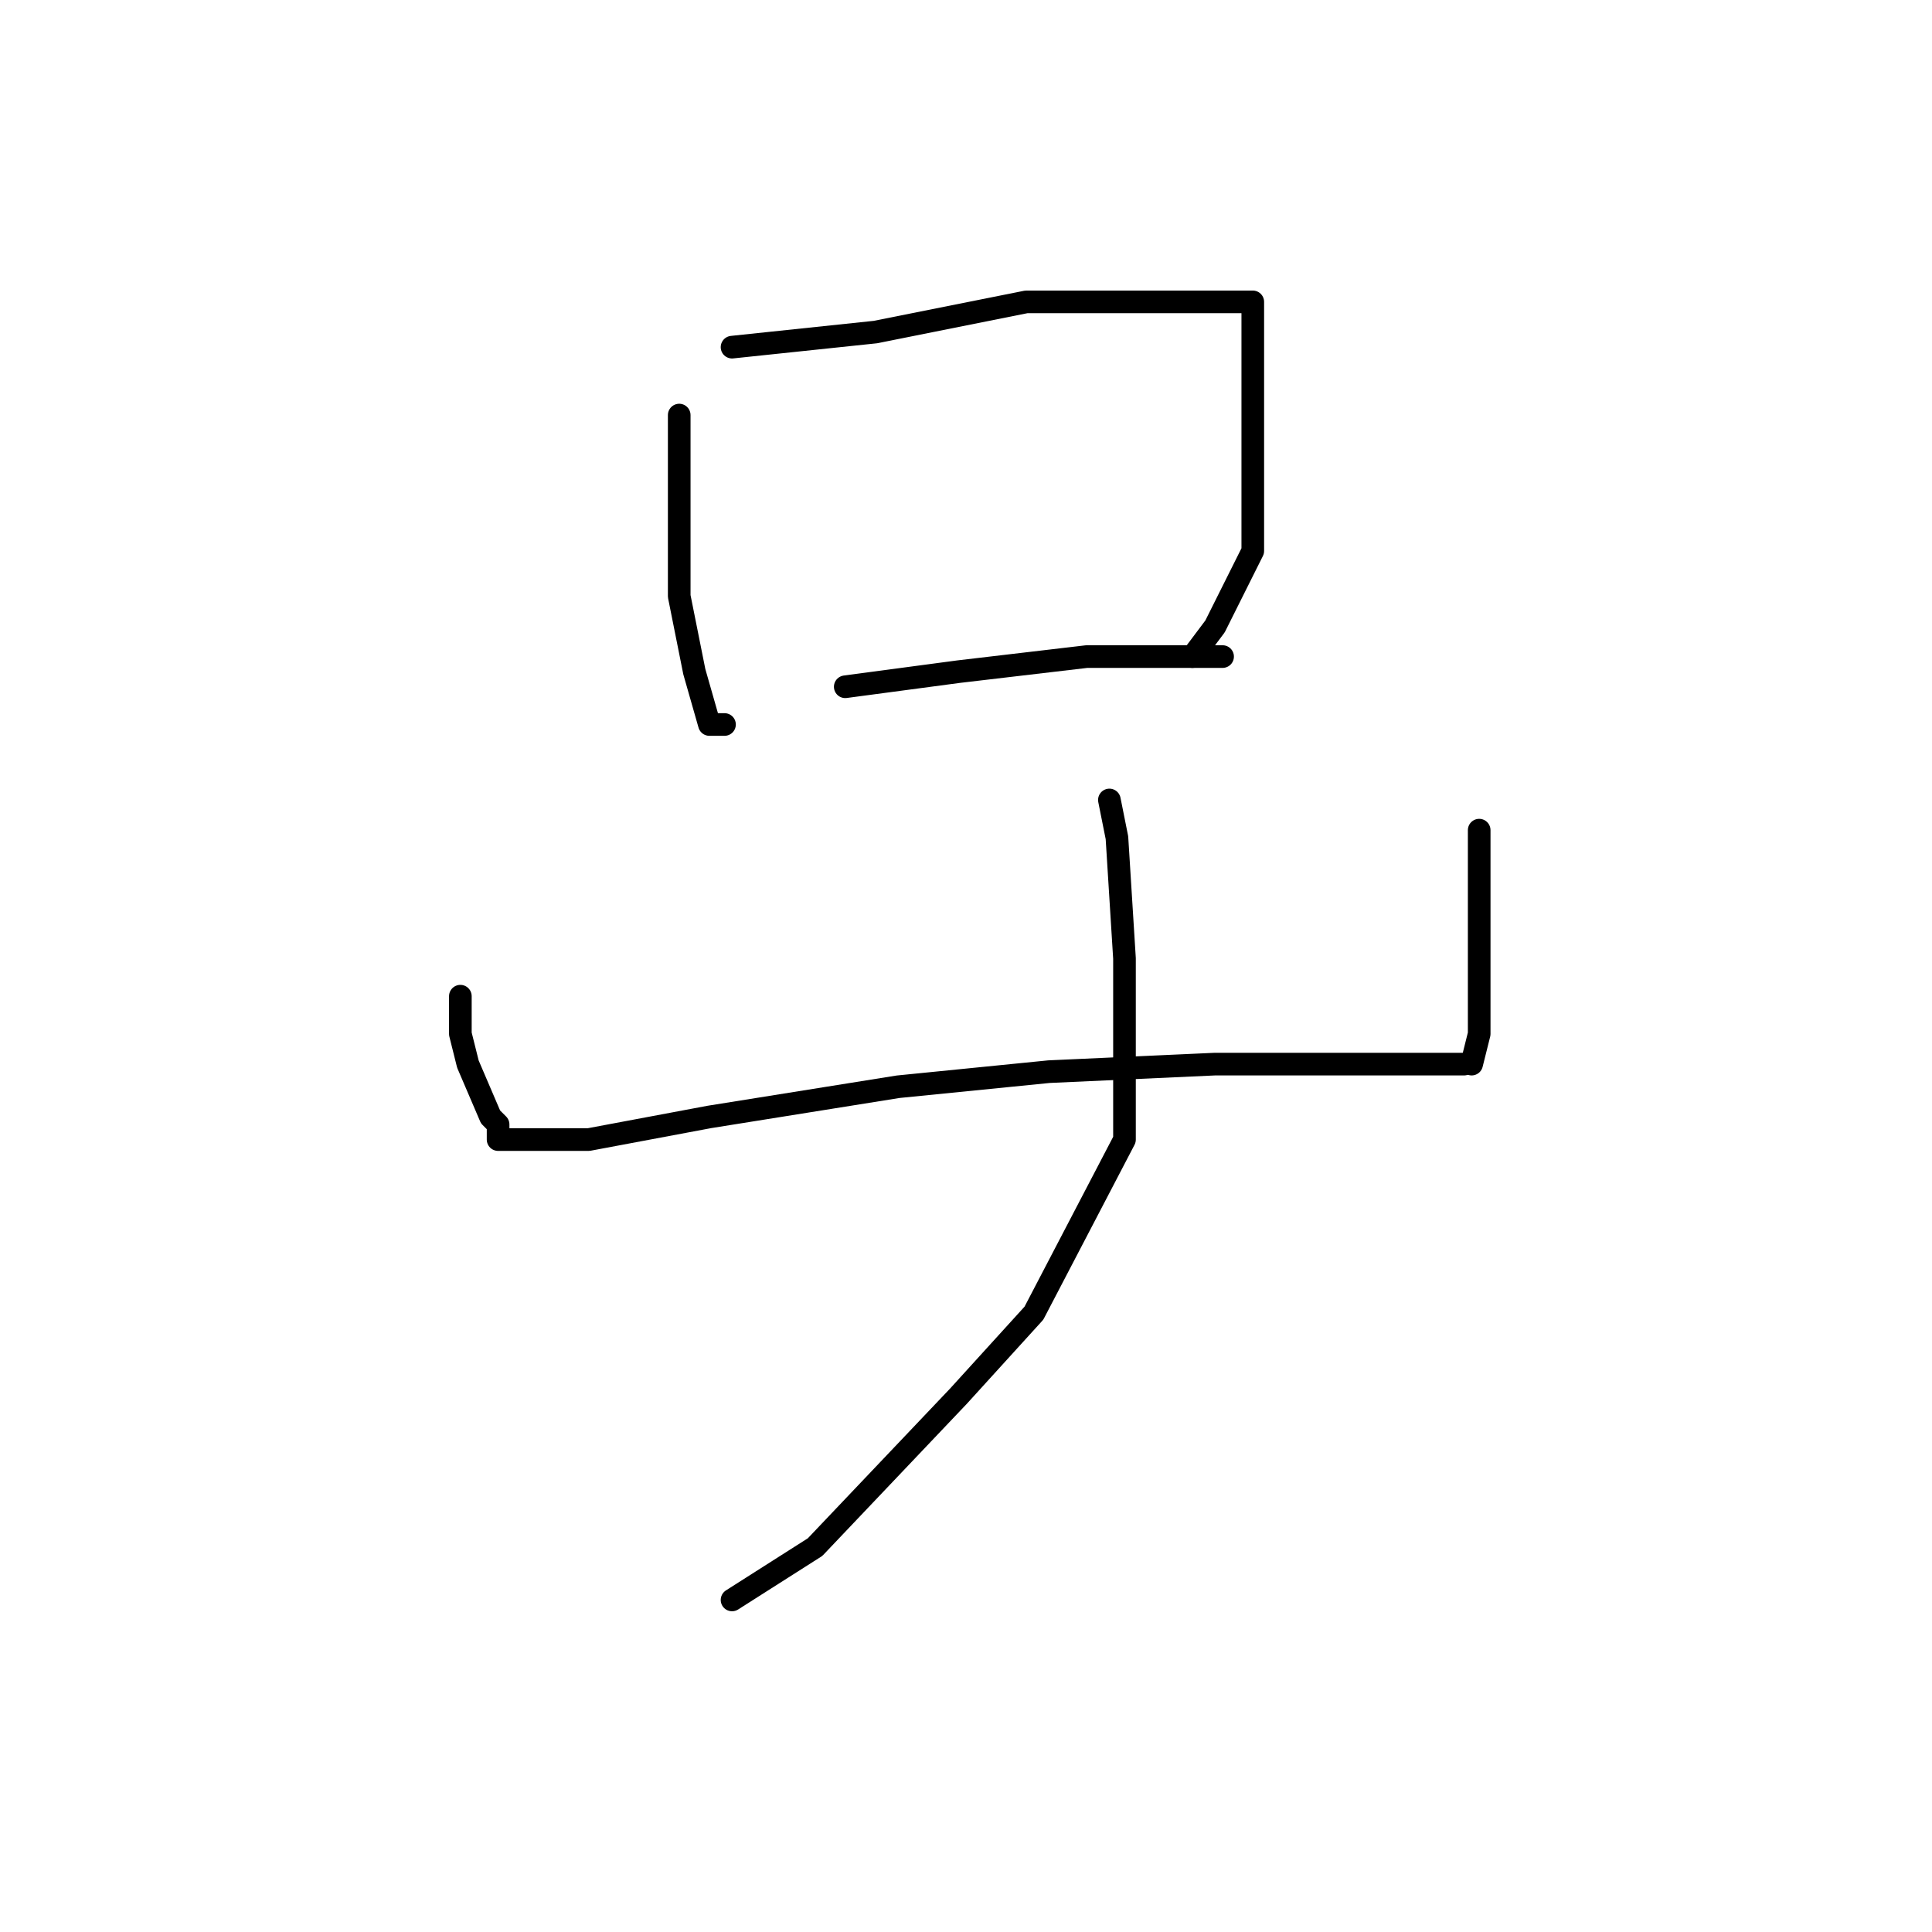 <?xml version="1.0" standalone="no"?>
    <svg width="256" height="256" xmlns="http://www.w3.org/2000/svg" version="1.1">
    <polyline stroke="black" stroke-width="3" stroke-linecap="round" fill="transparent" stroke-linejoin="round" points="90 55 90 65 90 79 92 89 94 96 96 96 96 96 " />
        <polyline stroke="black" stroke-width="3" stroke-linecap="round" fill="transparent" stroke-linejoin="round" points="97 46 116 44 136 40 152 40 161 40 166 40 166 43 166 51 166 61 166 73 161 83 158 87 158 87 " />
        <polyline stroke="black" stroke-width="3" stroke-linecap="round" fill="transparent" stroke-linejoin="round" points="112 91 127 89 144 87 156 87 162 87 162 87 " />
        <polyline stroke="black" stroke-width="3" stroke-linecap="round" fill="transparent" stroke-linejoin="round" points="61 132 61 137 62 141 65 148 66 149 66 151 68 151 69 151 78 151 94 148 119 144 139 142 161 141 177 141 187 141 193 141 194 141 194 141 " />
        <polyline stroke="black" stroke-width="3" stroke-linecap="round" fill="transparent" stroke-linejoin="round" points="196 110 196 114 196 125 196 137 195 141 195 141 " />
        <polyline stroke="black" stroke-width="3" stroke-linecap="round" fill="transparent" stroke-linejoin="round" points="147 106 148 111 149 127 149 151 137 174 127 185 108 205 97 212 97 212 " />
        </svg>